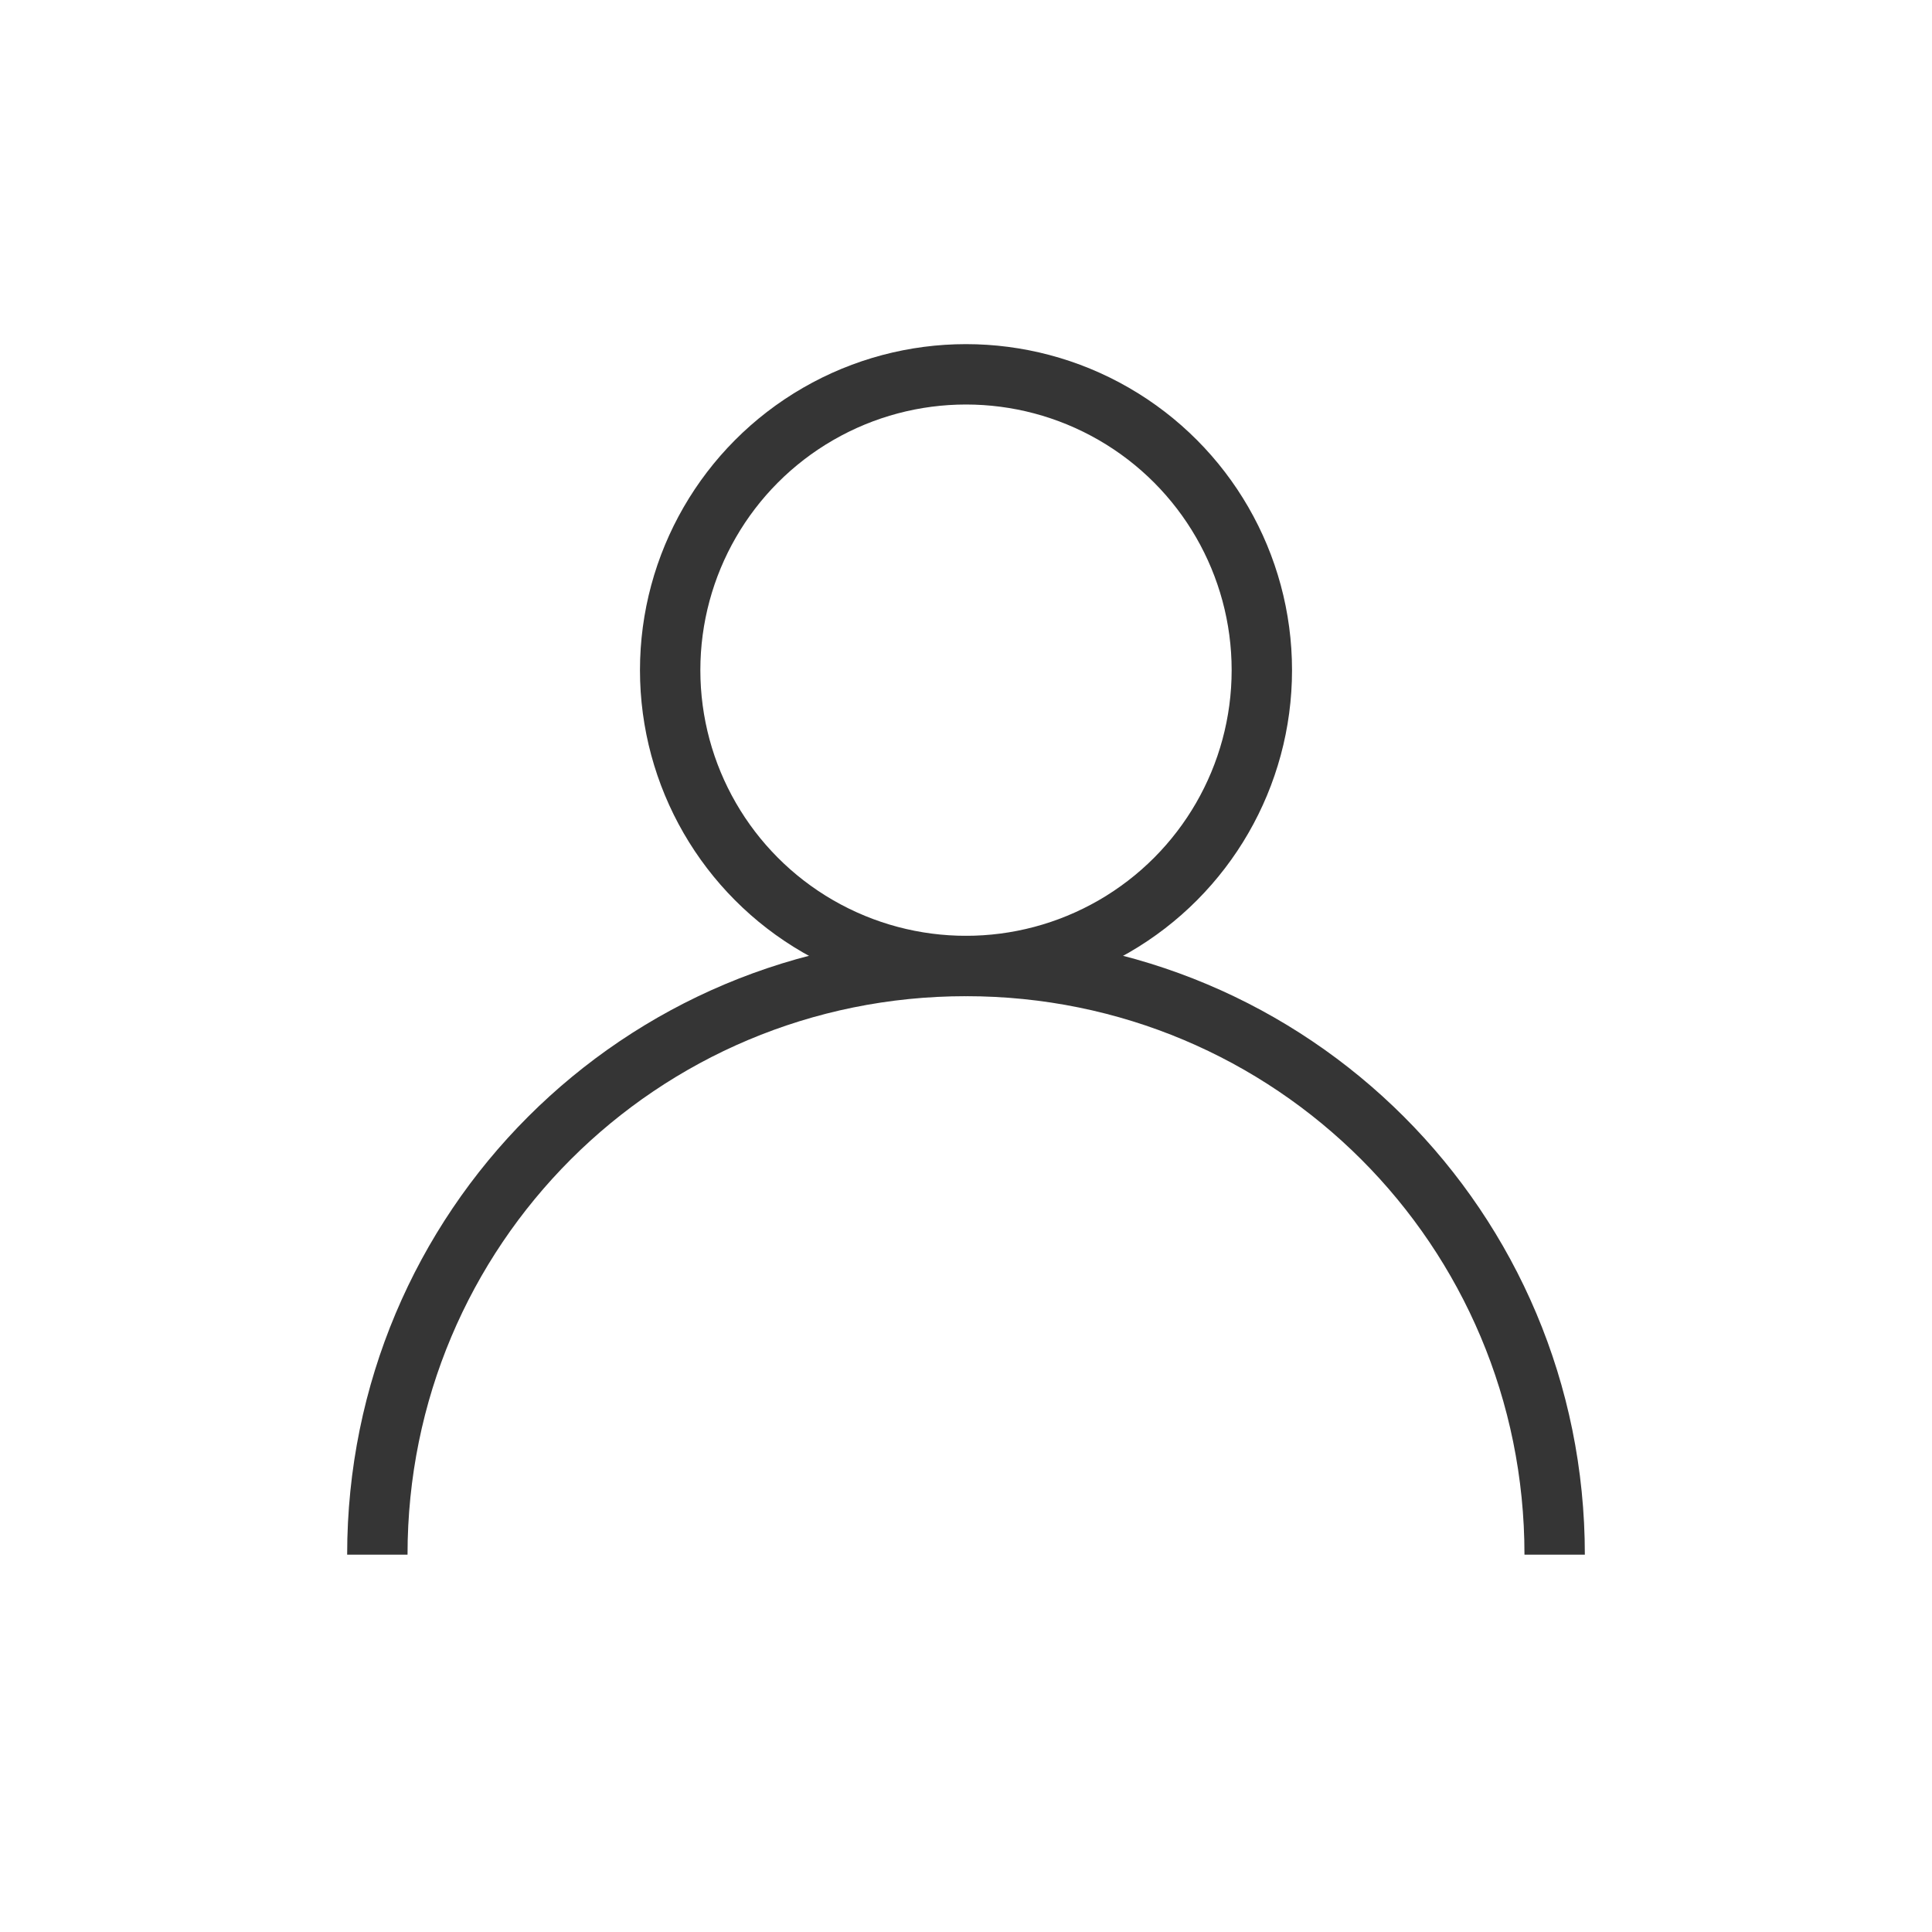 <?xml version="1.0" encoding="utf-8"?>
<!-- Generator: Adobe Illustrator 21.0.0, SVG Export Plug-In . SVG Version: 6.00 Build 0)  -->
<svg version="1.1" id="Layer_1" xmlns="http://www.w3.org/2000/svg" xmlns:xlink="http://www.w3.org/1999/xlink" x="0px" y="0px"
	 viewBox="0 0 64 64" style="enable-background:new 0 0 64 64;" xml:space="preserve">
<style type="text/css">
	.st0{fill:none;stroke:#353535;stroke-width:2;stroke-miterlimit:10;}
</style>
<g>
	<path class="st0" d="M12.5,51.5C12.5,40.7,21.2,32,32,32s19.5,8.7,19.5,19.5"/>
	<circle class="st0" cx="32" cy="22.2" r="9.8"/>
</g>
</svg>
